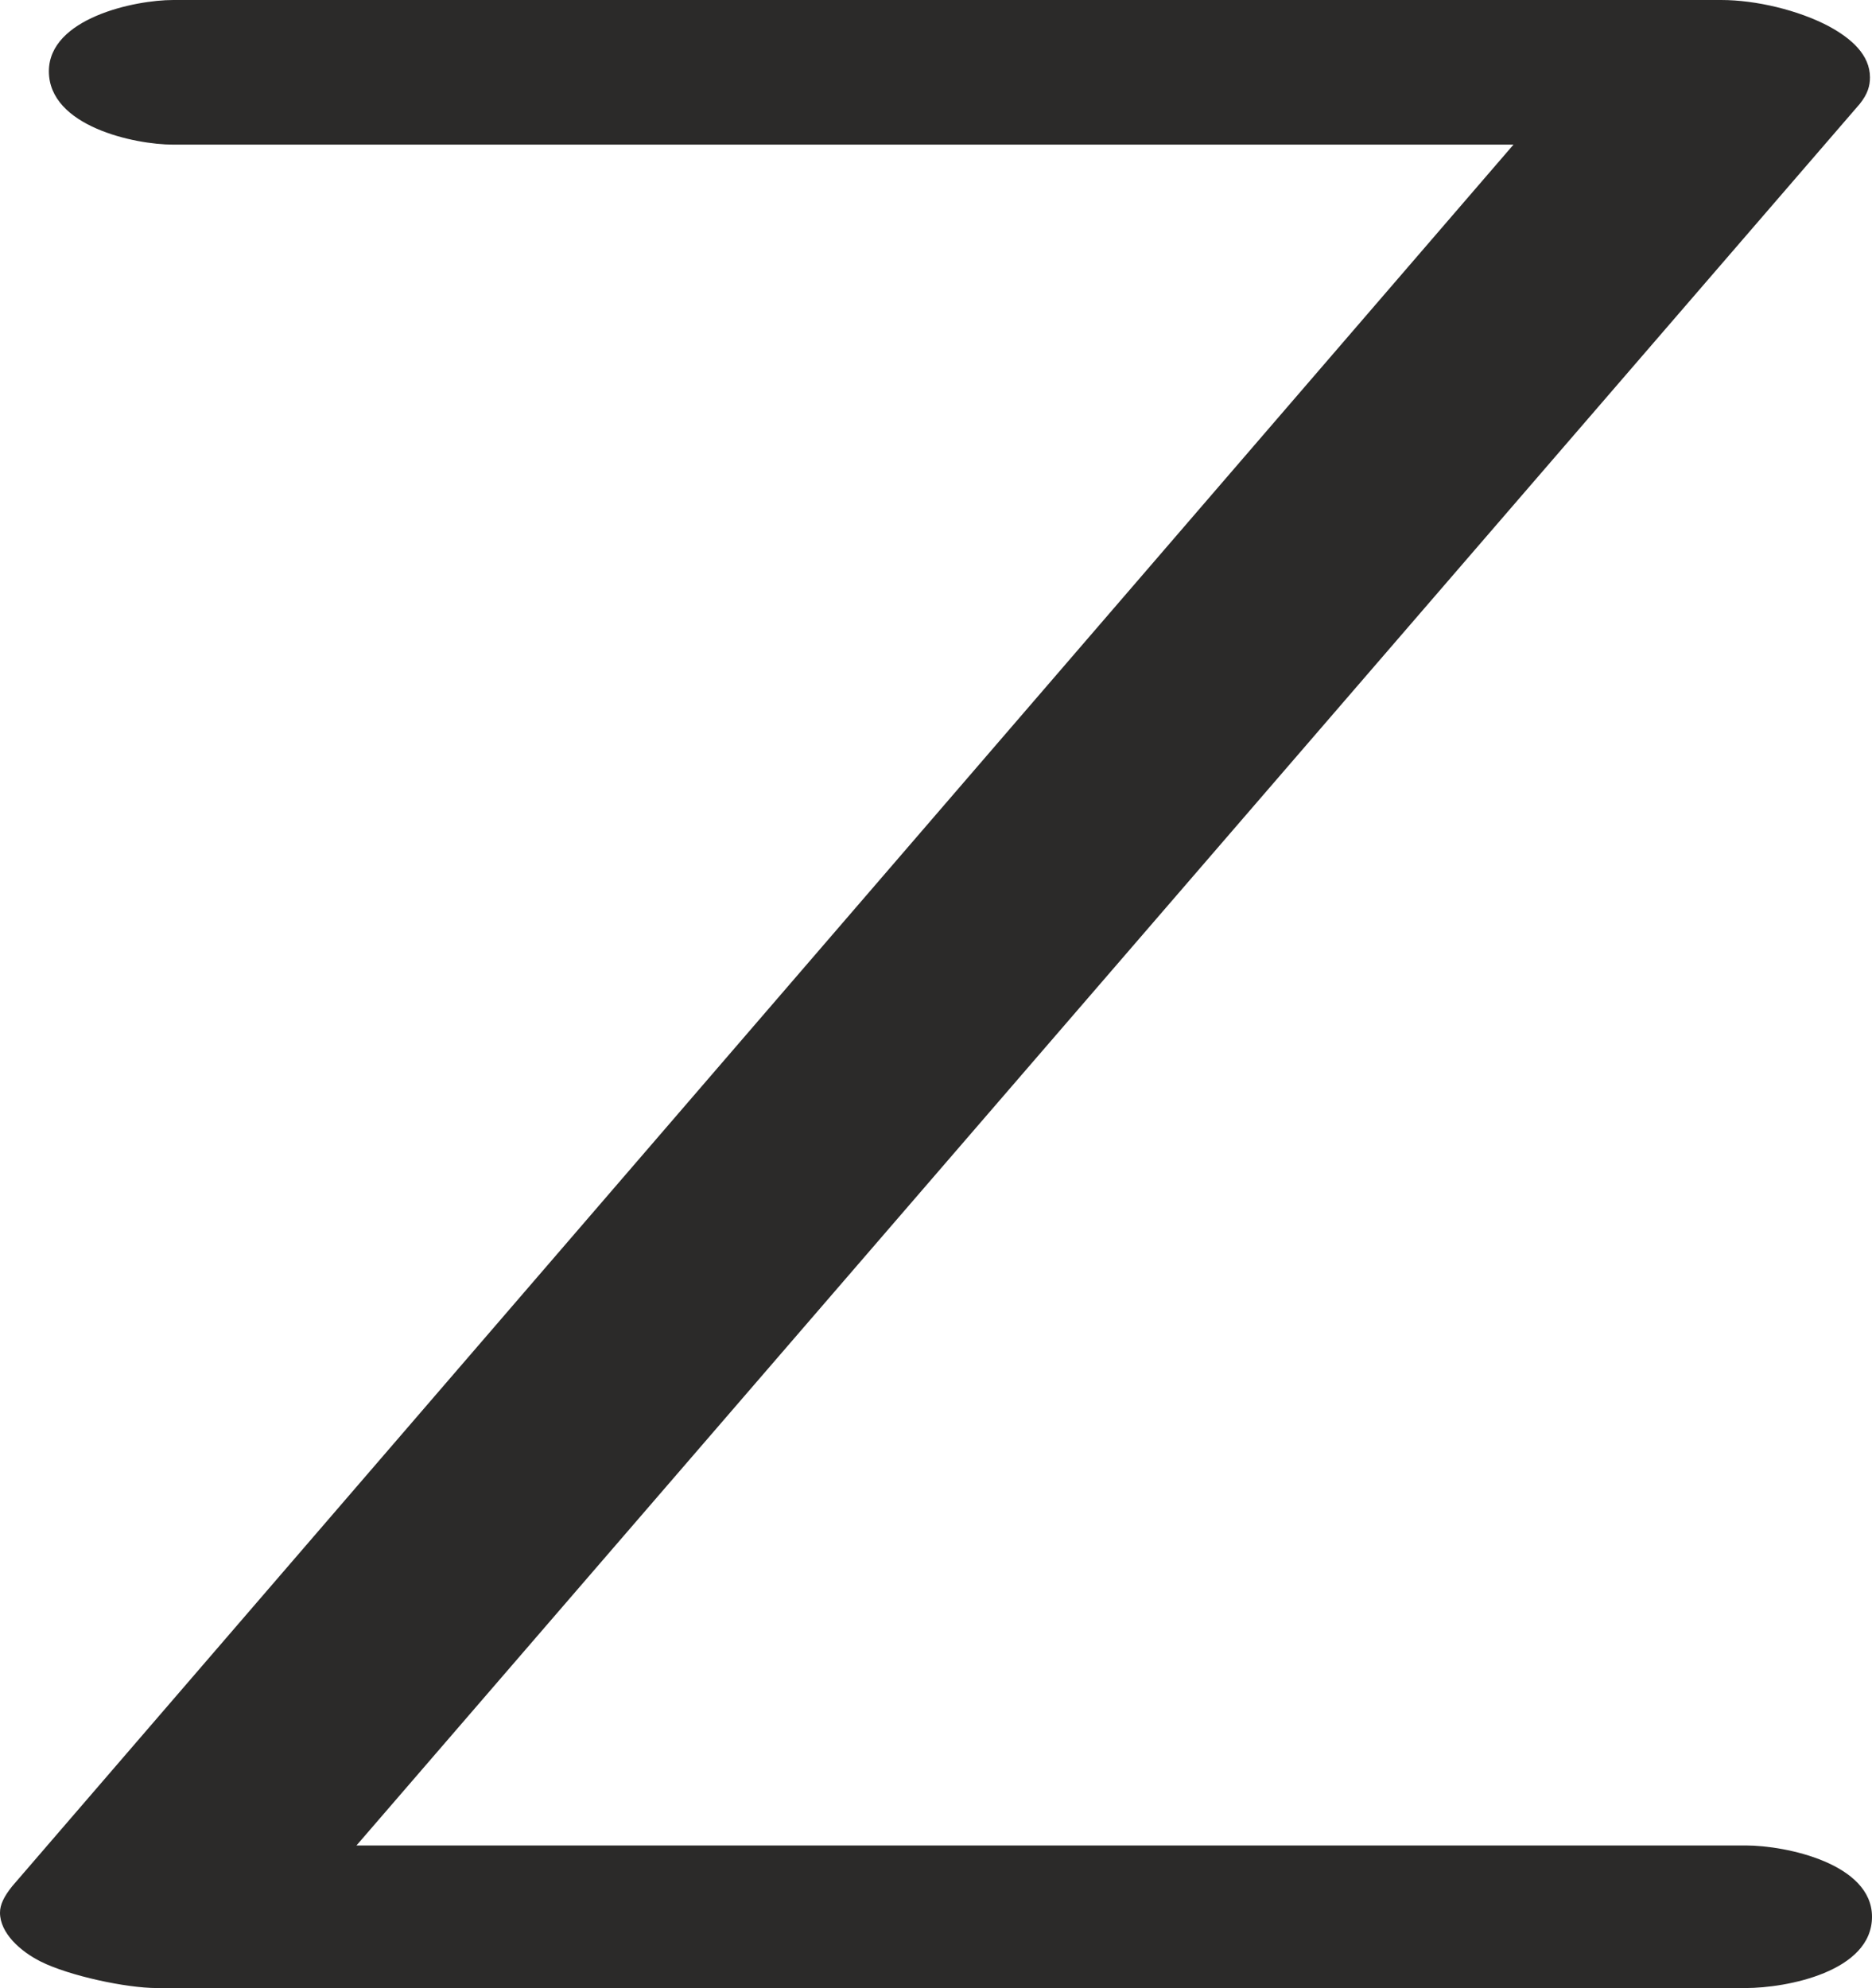 <?xml version="1.0" encoding="UTF-8"?>
<!DOCTYPE svg PUBLIC "-//W3C//DTD SVG 1.1//EN" "http://www.w3.org/Graphics/SVG/1.1/DTD/svg11.dtd">
<!-- Creator: CorelDRAW X8 -->
<svg xmlns="http://www.w3.org/2000/svg" xml:space="preserve" width="919px" height="976px" version="1.1" style="shape-rendering:geometricPrecision; text-rendering:geometricPrecision; image-rendering:optimizeQuality; fill-rule:evenodd; clip-rule:evenodd"
viewBox="0 0 919 976"
 xmlns:xlink="http://www.w3.org/1999/xlink">
 <defs>
  <style type="text/css">
   <![CDATA[
    .fil0 {fill:#2B2A29;fill-rule:nonzero}
   ]]>
  </style>
 </defs>
 <g id="Layer_x0020_1">
  <path class="fil0" d="M857 976c20,0 62,-8 62,-35 0,-26 -42,-35 -62,-35l-682 0 738 -855c4,-5 5,-9 5,-13 0,-11 -9,-19 -20,-25 -15,-8 -36,-13 -53,-13l-760 0c-19,0 -61,9 -61,35 0,27 42,36 61,36l658 0 -737 855c-4,5 -6,9 -6,13 0,10 10,19 20,24 14,7 42,13 57,13l780 0z"/>
 </g>
</svg>
